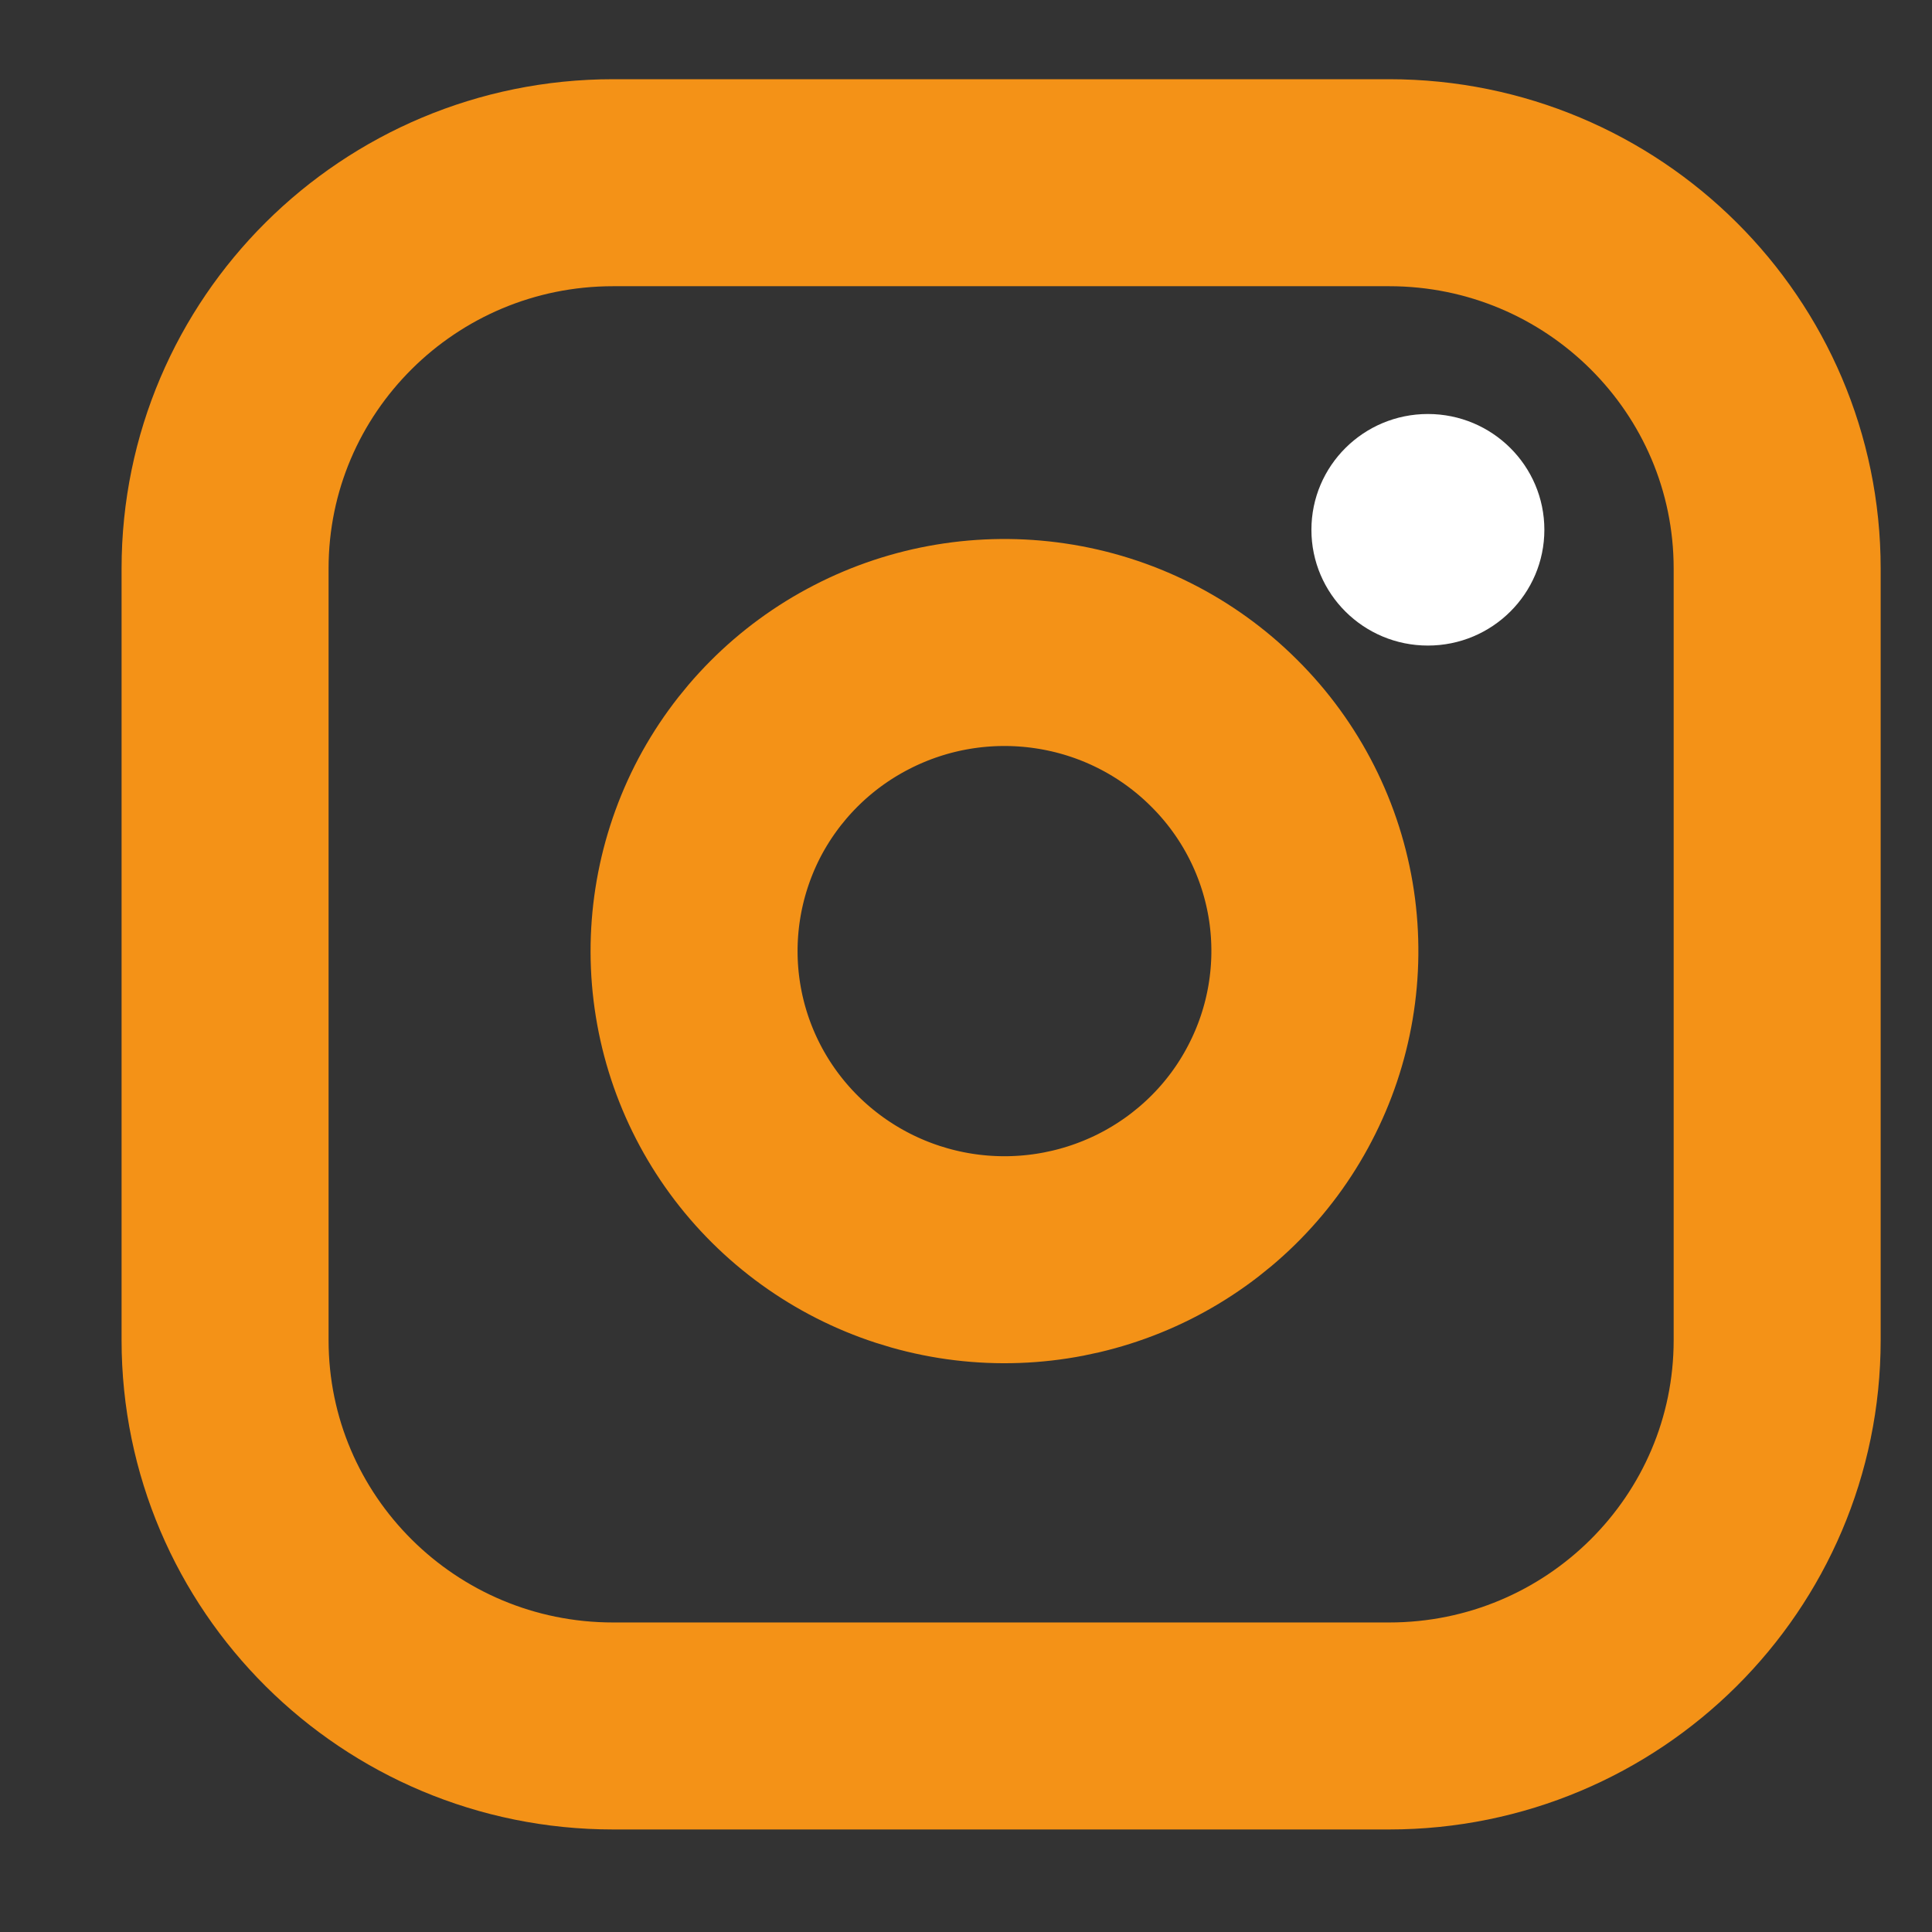 <svg width="14" height="14" viewBox="0 0 14 14" fill="none" xmlns="http://www.w3.org/2000/svg">
<rect x="0" y="0" width="14" height="14" fill="#333333" stroke="none"/>
<g id="instagram 2" clip-path="url(#clip0_39_2669)">
<path id="Vector" d="M10.066 1.324H4.443C2.89 1.324 1.631 2.576 1.631 4.12V9.711C1.631 11.255 2.89 12.507 4.443 12.507H10.066C11.619 12.507 12.878 11.255 12.878 9.711V4.12C12.878 2.576 11.619 1.324 10.066 1.324Z" stroke="#F49217" stroke-width="1.5" stroke-linecap="round" stroke-linejoin="round"/>
<path id="Vector_2" d="M9.504 6.564C9.573 7.029 9.493 7.505 9.275 7.922C9.058 8.34 8.713 8.678 8.29 8.89C7.867 9.101 7.389 9.175 6.921 9.1C6.454 9.025 6.023 8.806 5.688 8.473C5.354 8.141 5.133 7.712 5.058 7.247C4.983 6.783 5.057 6.307 5.269 5.886C5.482 5.466 5.823 5.123 6.243 4.907C6.663 4.69 7.141 4.611 7.609 4.68C8.086 4.75 8.528 4.971 8.869 5.311C9.211 5.65 9.433 6.089 9.504 6.564Z" stroke="#F49217" stroke-width="1.5" stroke-linecap="round" stroke-linejoin="round"/>
<ellipse id="Ellipse 36" cx="10.347" cy="3.839" rx="0.844" ry="0.839" fill="white"/>
</g>
<defs>
<clipPath id="clip0_39_2669">
<rect width="13.497" height="13.419" fill="white" transform="translate(0.506 0.205)"/>
</clipPath>
</defs>
</svg>
